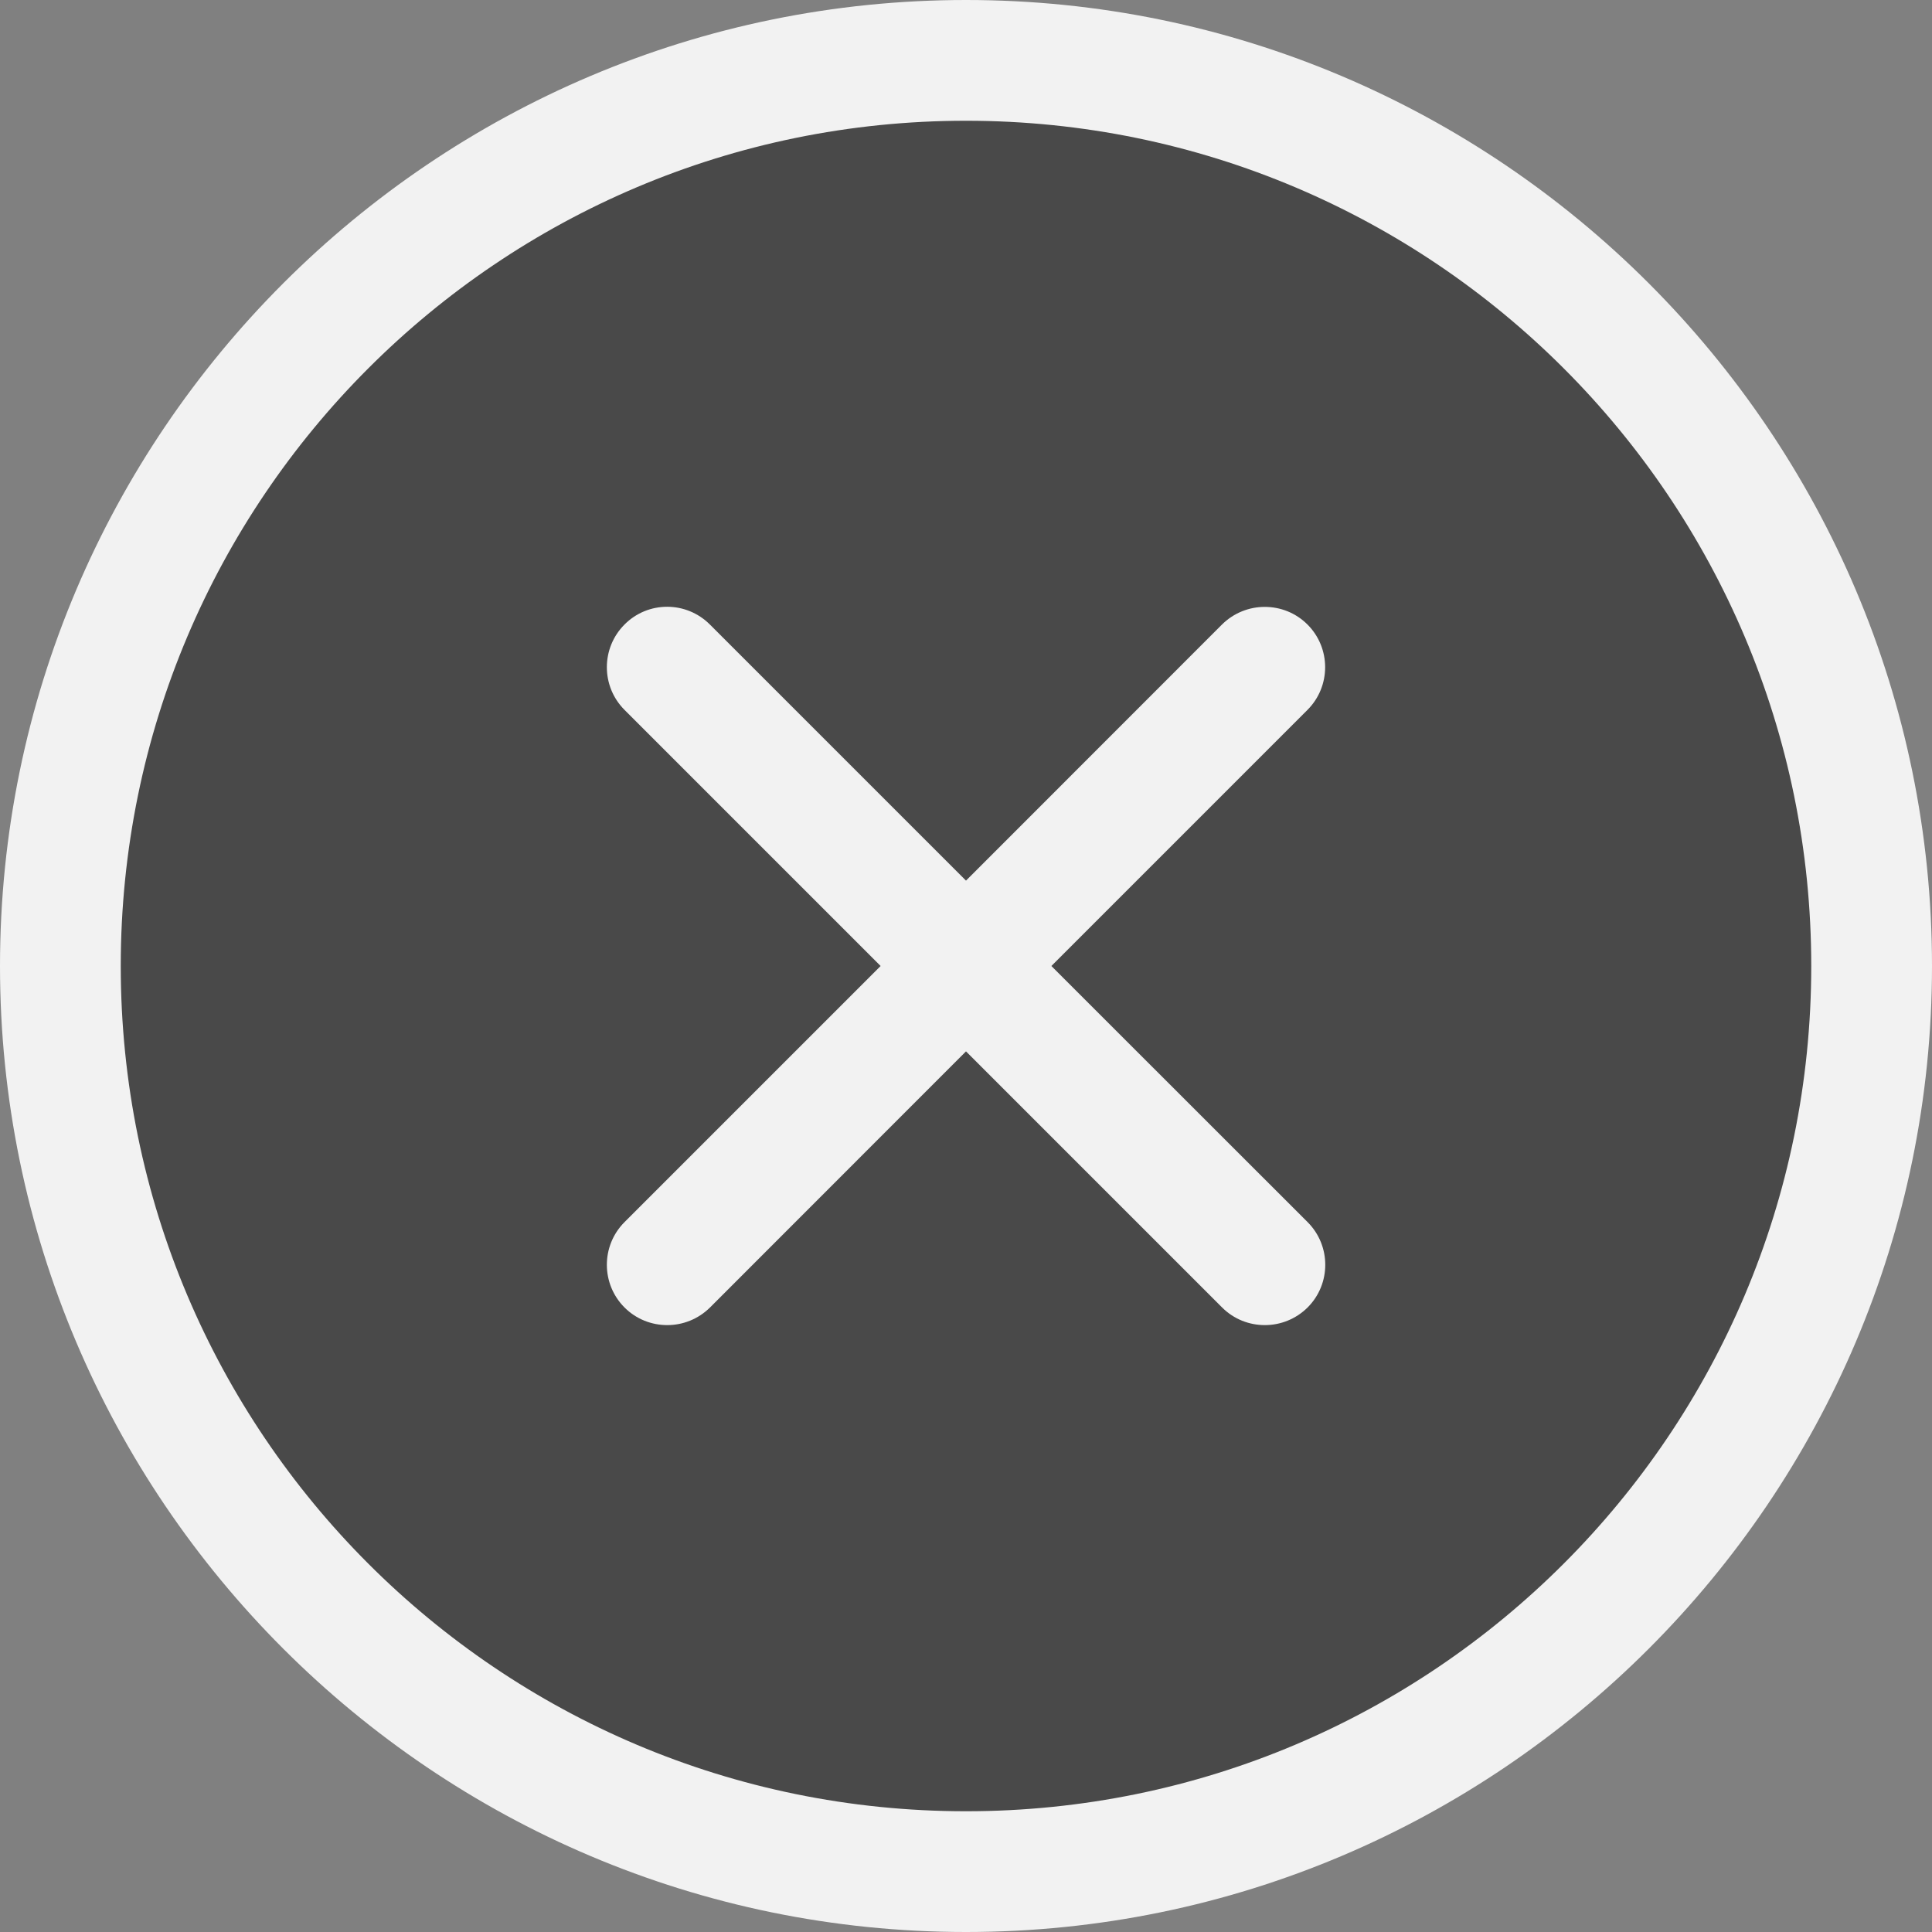 <?xml version="1.0" encoding="utf-8"?>
<!-- Generator: Adobe Illustrator 17.0.0, SVG Export Plug-In . SVG Version: 6.00 Build 0)  -->
<!DOCTYPE svg PUBLIC "-//W3C//DTD SVG 1.1//EN" "http://www.w3.org/Graphics/SVG/1.1/DTD/svg11.dtd">
<svg version="1.1" id="Слой_1" xmlns="http://www.w3.org/2000/svg" xmlns:xlink="http://www.w3.org/1999/xlink" x="0px" y="0px"
	 width="16px" height="16px" viewBox="0 0 16 16" enable-background="new 0 0 16 16" xml:space="preserve">
<rect x="0" y="0" width="16" height="16" fill="#808080" stroke="none"/>
<g>
	<g>
		<path fill="#494949" d="M8,15.5c-4.136,0-7.5-3.364-7.5-7.5S3.864,0.5,8,0.5s7.5,3.364,7.5,7.5S12.136,15.5,8,15.5z"/>
		<path fill="#F2F2F2" d="M8,1c3.866,0,7,3.134,7,7c0,3.866-3.134,7-7,7s-7-3.134-7-7C1,4.134,4.134,1,8,1 M8,7.293L5.879,5.172
			C5.781,5.074,5.653,5.025,5.525,5.025S5.269,5.074,5.172,5.172c-0.195,0.195-0.195,0.512,0,0.707L7.293,8l-2.121,2.121
			c-0.195,0.195-0.195,0.512,0,0.707c0.098,0.098,0.226,0.146,0.354,0.146s0.256-0.049,0.354-0.146L8,8.707l2.121,2.121
			c0.098,0.098,0.226,0.146,0.354,0.146s0.256-0.049,0.354-0.146c0.195-0.195,0.195-0.512,0-0.707L8.707,8l2.121-2.121
			c0.195-0.195,0.195-0.512,0-0.707c-0.098-0.098-0.226-0.146-0.354-0.146s-0.256,0.049-0.354,0.146L8,7.293 M8,0
			C3.589,0,0,3.589,0,8s3.589,8,8,8s8-3.589,8-8S12.411,0,8,0L8,0z"/>
	</g>
</g>
</svg>
